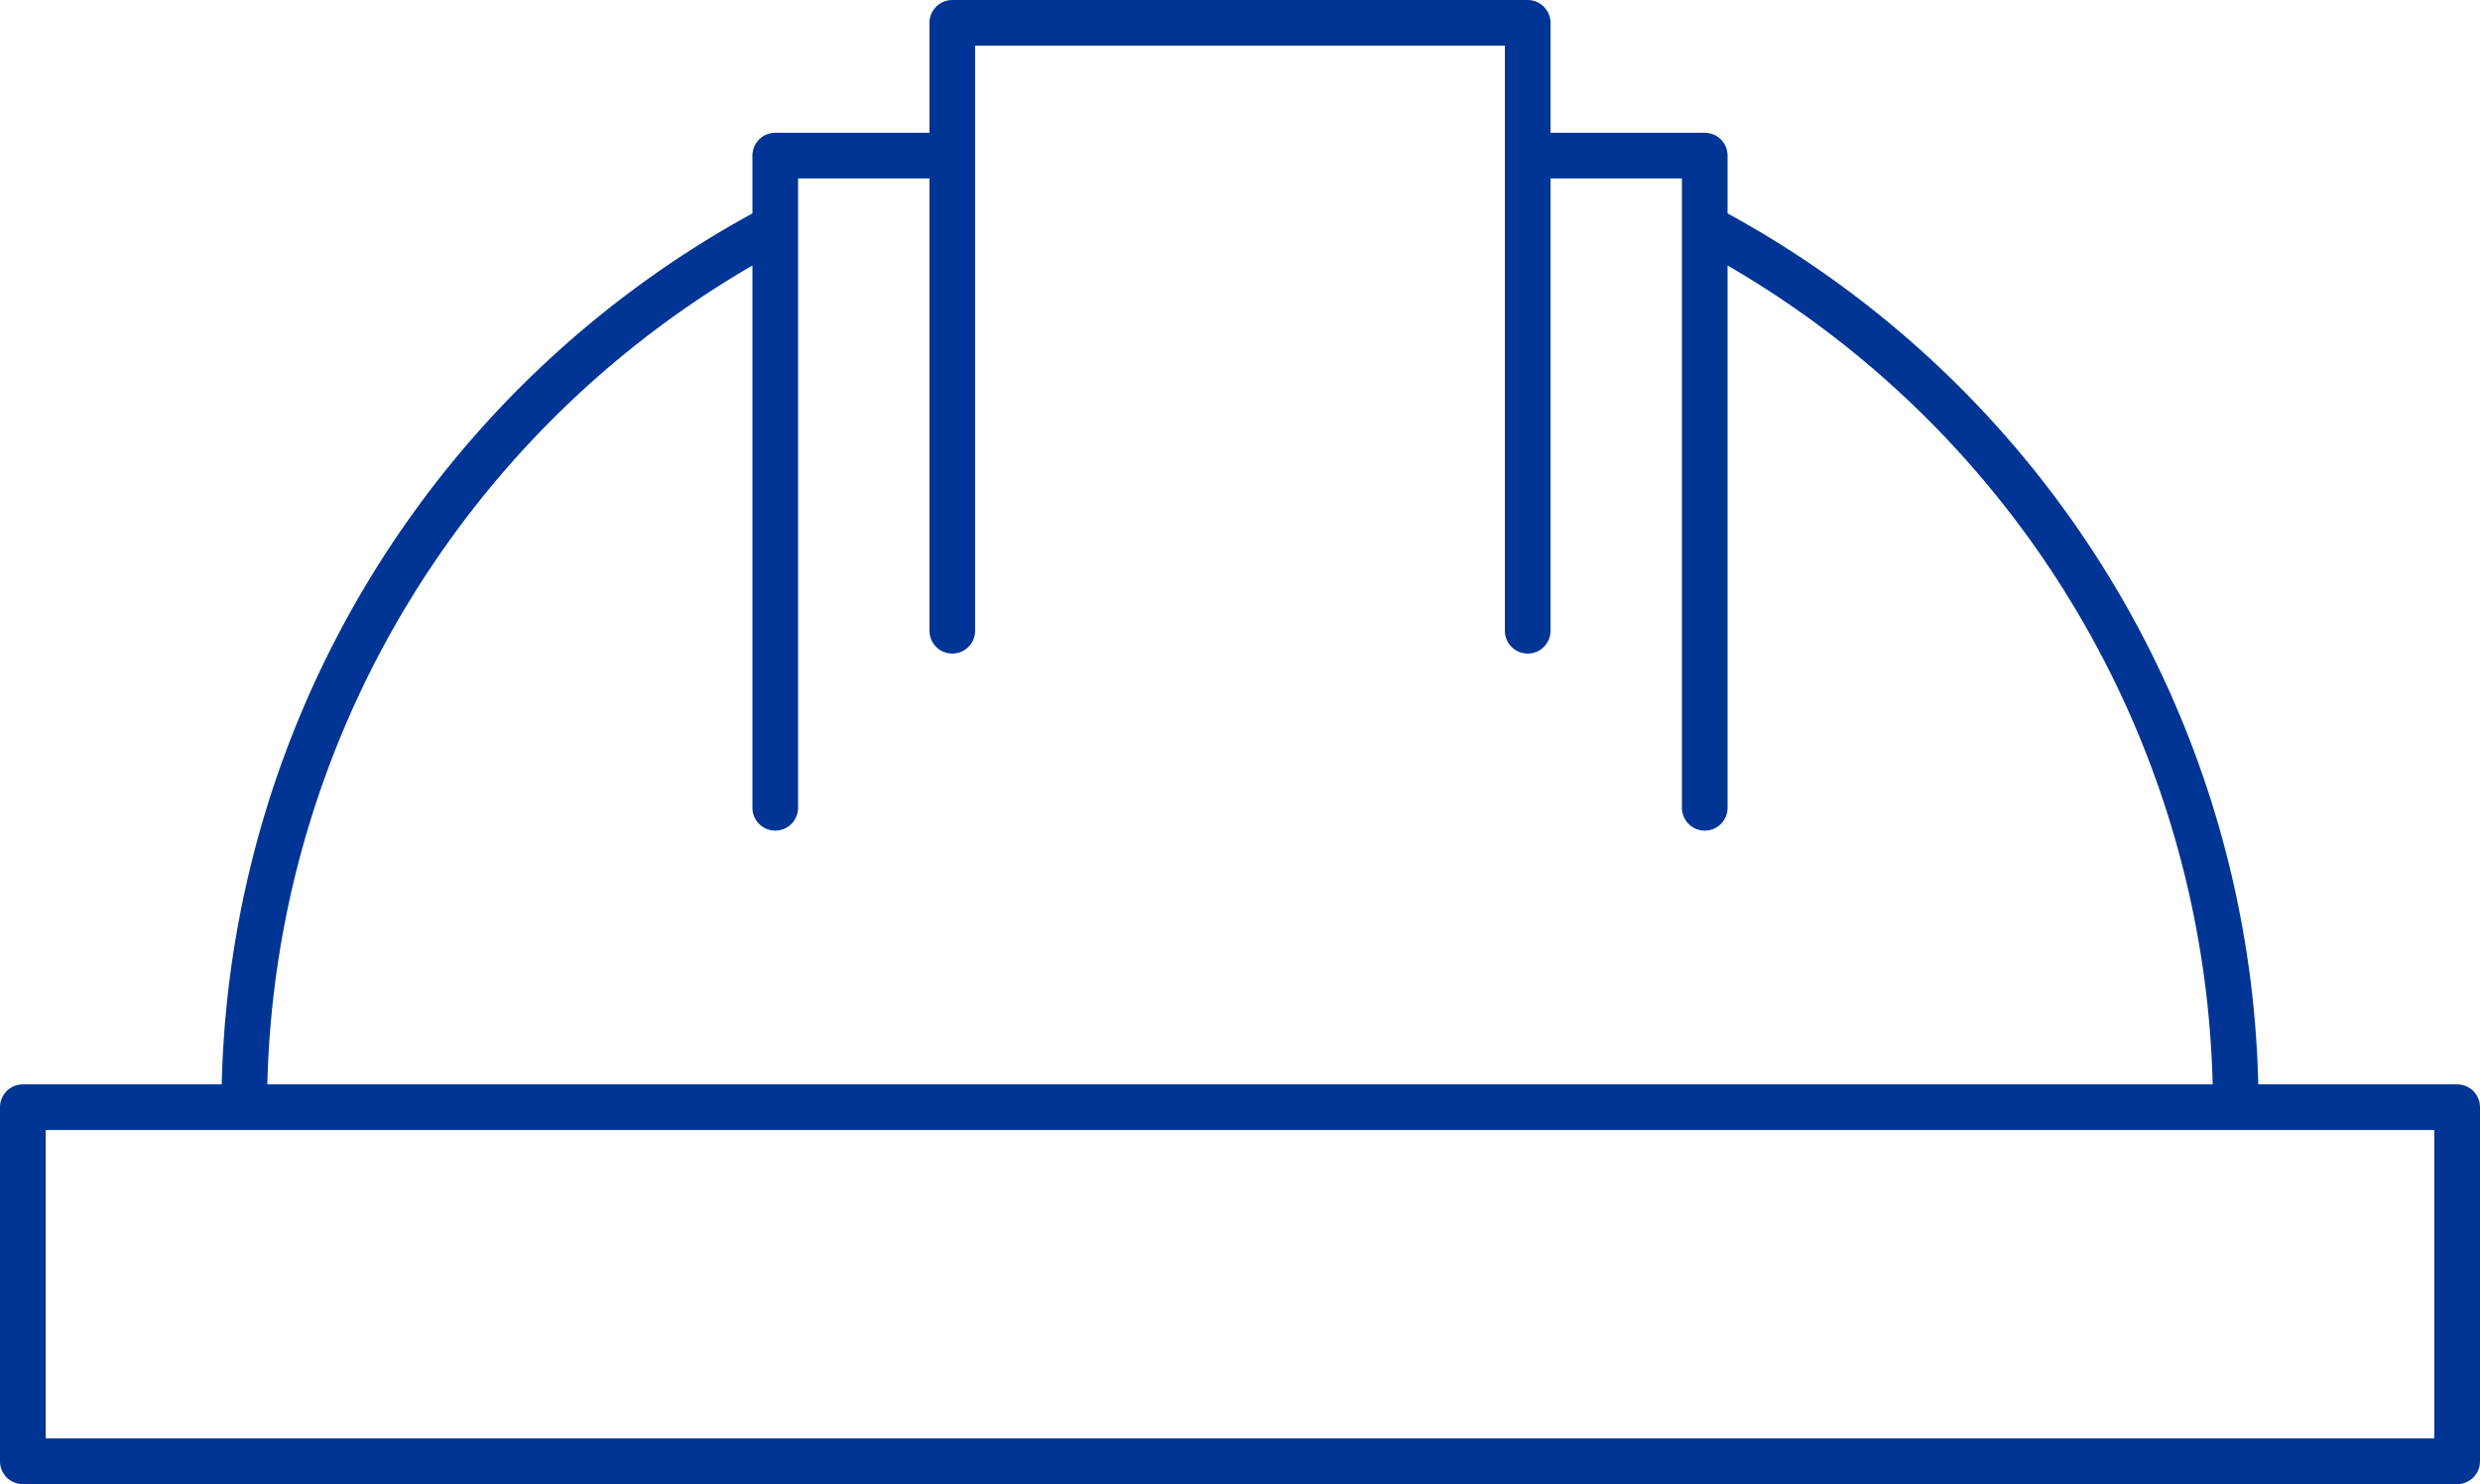<svg xmlns="http://www.w3.org/2000/svg" width="163" height="97.546" viewBox="0 0 163 97.546"><defs><style>.a{fill:#003595;}</style></defs><path class="a" d="M907.5,1448.157H894.427a66.993,66.993,0,0,0-34.881-57.245v-3.8a1.5,1.5,0,0,0-1.5-1.5H847.909v-7.227a1.5,1.5,0,0,0-1.5-1.5H808.591a1.5,1.5,0,0,0-1.5,1.5v7.227H796.954a1.5,1.5,0,0,0-1.5,1.5v3.8a66.993,66.993,0,0,0-34.881,57.245H747.5a1.5,1.5,0,0,0-1.5,1.5v23.273a1.5,1.5,0,0,0,1.5,1.5h160a1.5,1.5,0,0,0,1.5-1.5v-23.273A1.5,1.5,0,0,0,907.5,1448.157Zm-112.046-53.823v35.644a1.5,1.5,0,0,0,3,0v-41.367h8.637v29.73a1.5,1.5,0,0,0,3,0v-38.457h34.818v38.457a1.5,1.5,0,0,0,3,0v-29.73h8.637v41.367a1.5,1.5,0,0,0,3,0v-35.644a63.994,63.994,0,0,1,31.882,53.823H763.572A63.994,63.994,0,0,1,795.454,1394.334ZM906,1471.43H749v-20.273H906Z" transform="translate(-746 -1376.884)"/></svg>